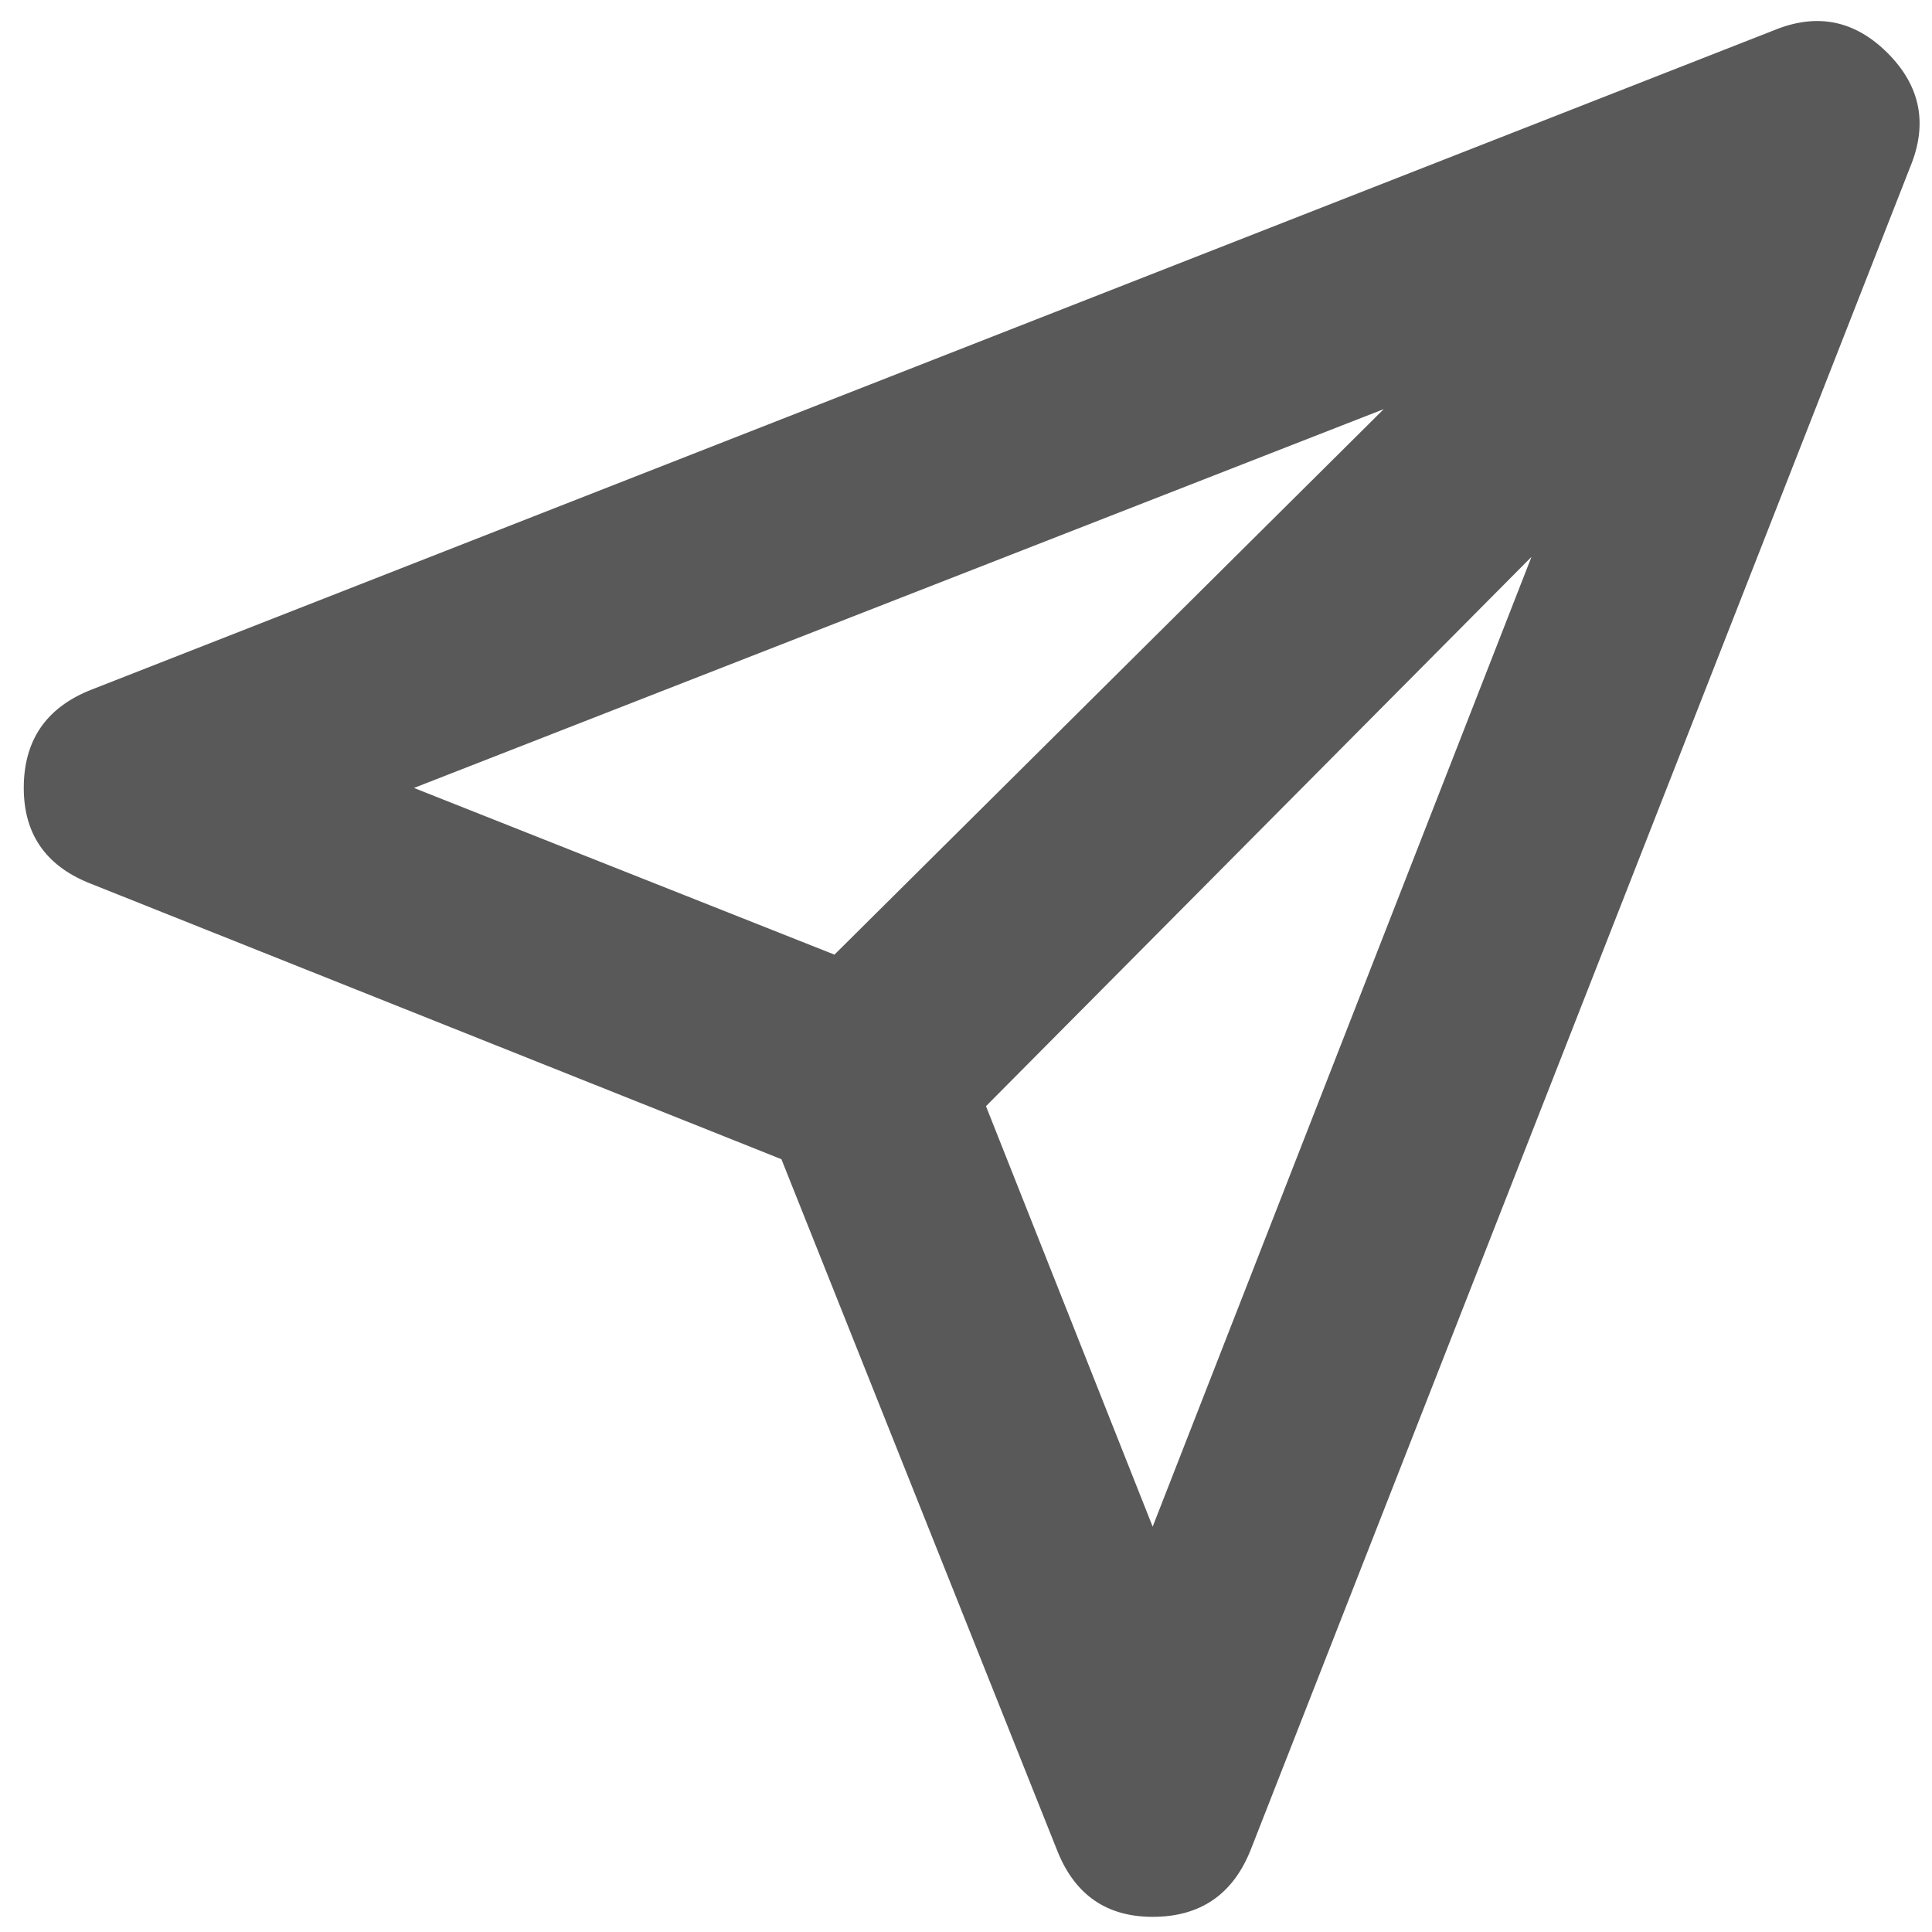<svg xmlns="http://www.w3.org/2000/svg" version="1.1" xmlns:xlink="http://www.w3.org/1999/xlink" viewBox="0 0 510 510" preserveAspectRatio="xMidYMid">
                    <defs><style>.cls-1{fill:#595959;}</style></defs>
                    <title>paper-plane</title>
                    <g id="Layer_2" data-name="Layer 2"><g id="paper-plane">
                    <path class="cls-1" d="M304.275 403l100-256-144 145zm61-295l-256 100 111 44zm133-94q13 13 6 30l-174 444q-7 18-26 18-18 0-25-17l-73-183-183-73q-17-7-17-25 0-19 18-26l444-174q17-7 30 6z"></path>
                    </g></g>
                    </svg>